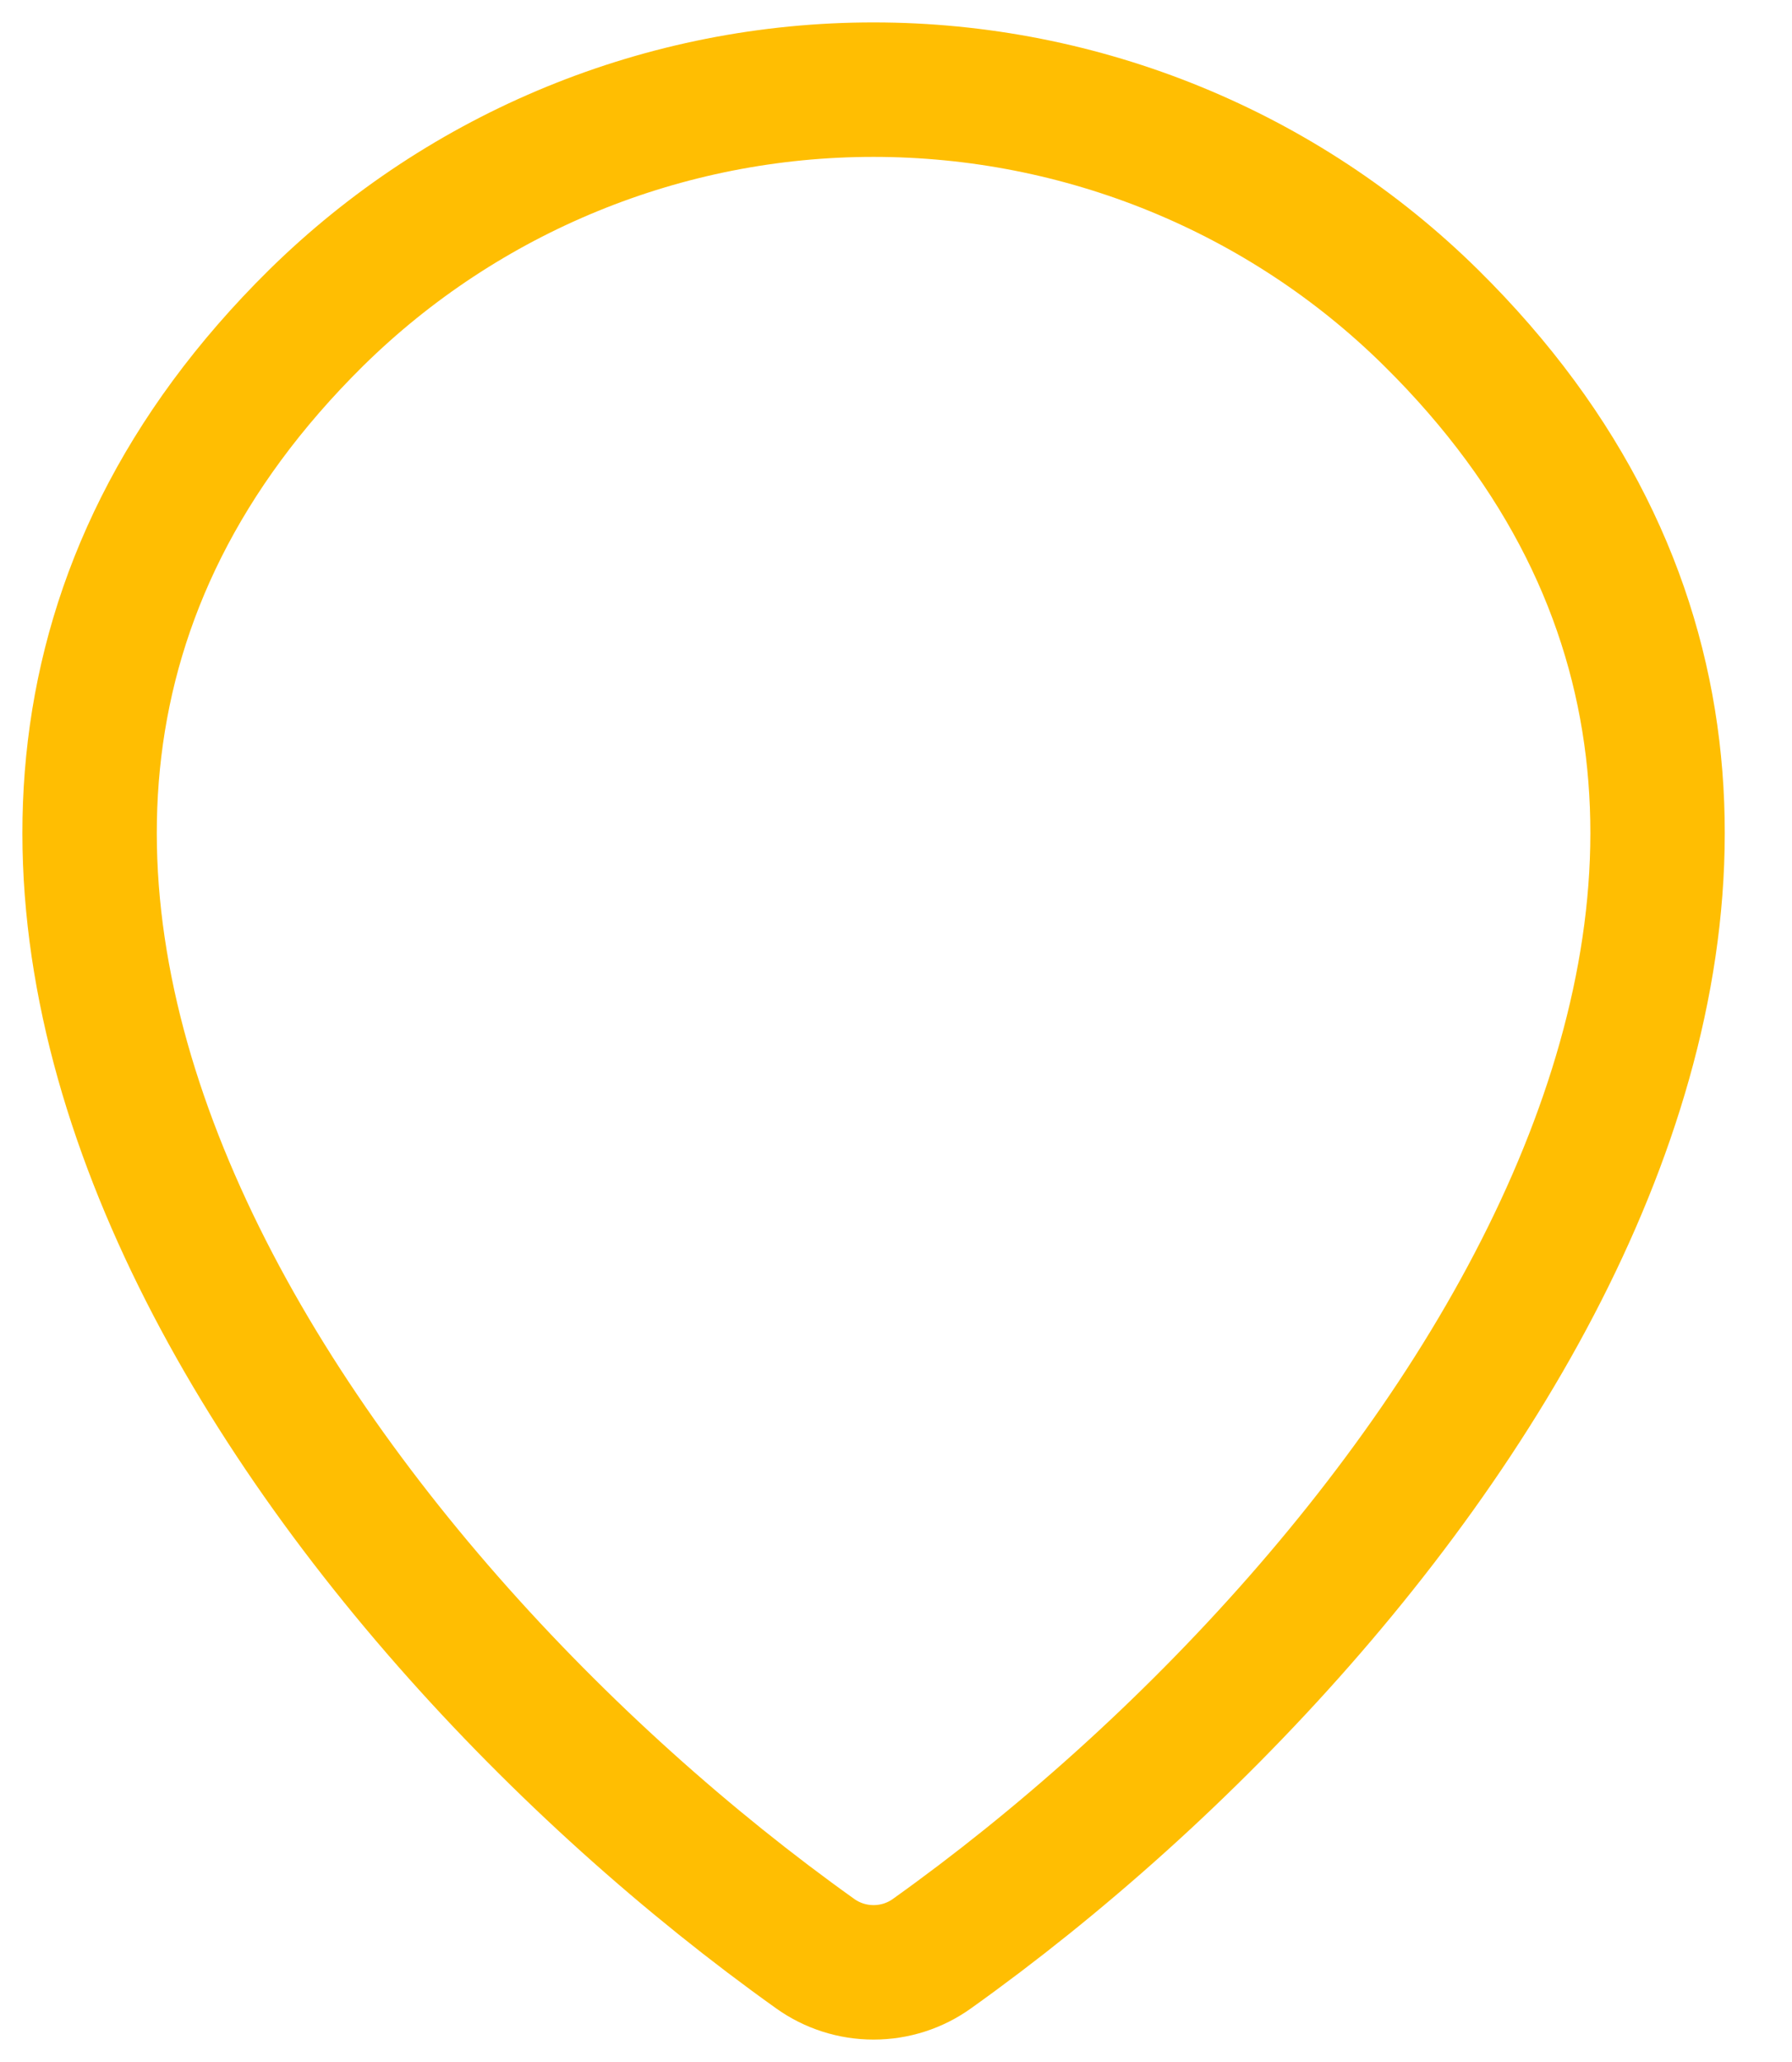 <svg preserveAspectRatio="none" width="100%" height="100%" overflow="visible" style="display: block;" viewBox="0 0 20 23" fill="none" xmlns="http://www.w3.org/2000/svg">
<path id="Vector" d="M10.403 21.79C10.213 21.927 9.984 22 9.75 22C9.515 22 9.287 21.927 9.096 21.79C3.463 17.774 -2.517 9.514 3.528 3.546C5.187 1.913 7.422 0.999 9.75 1C12.083 1 14.322 1.916 15.972 3.545C22.016 9.513 16.037 17.772 10.403 21.79Z" stroke="#FFBE02" stroke-width="1.5" stroke-linecap="round" stroke-linejoin="round"/>
</svg>
